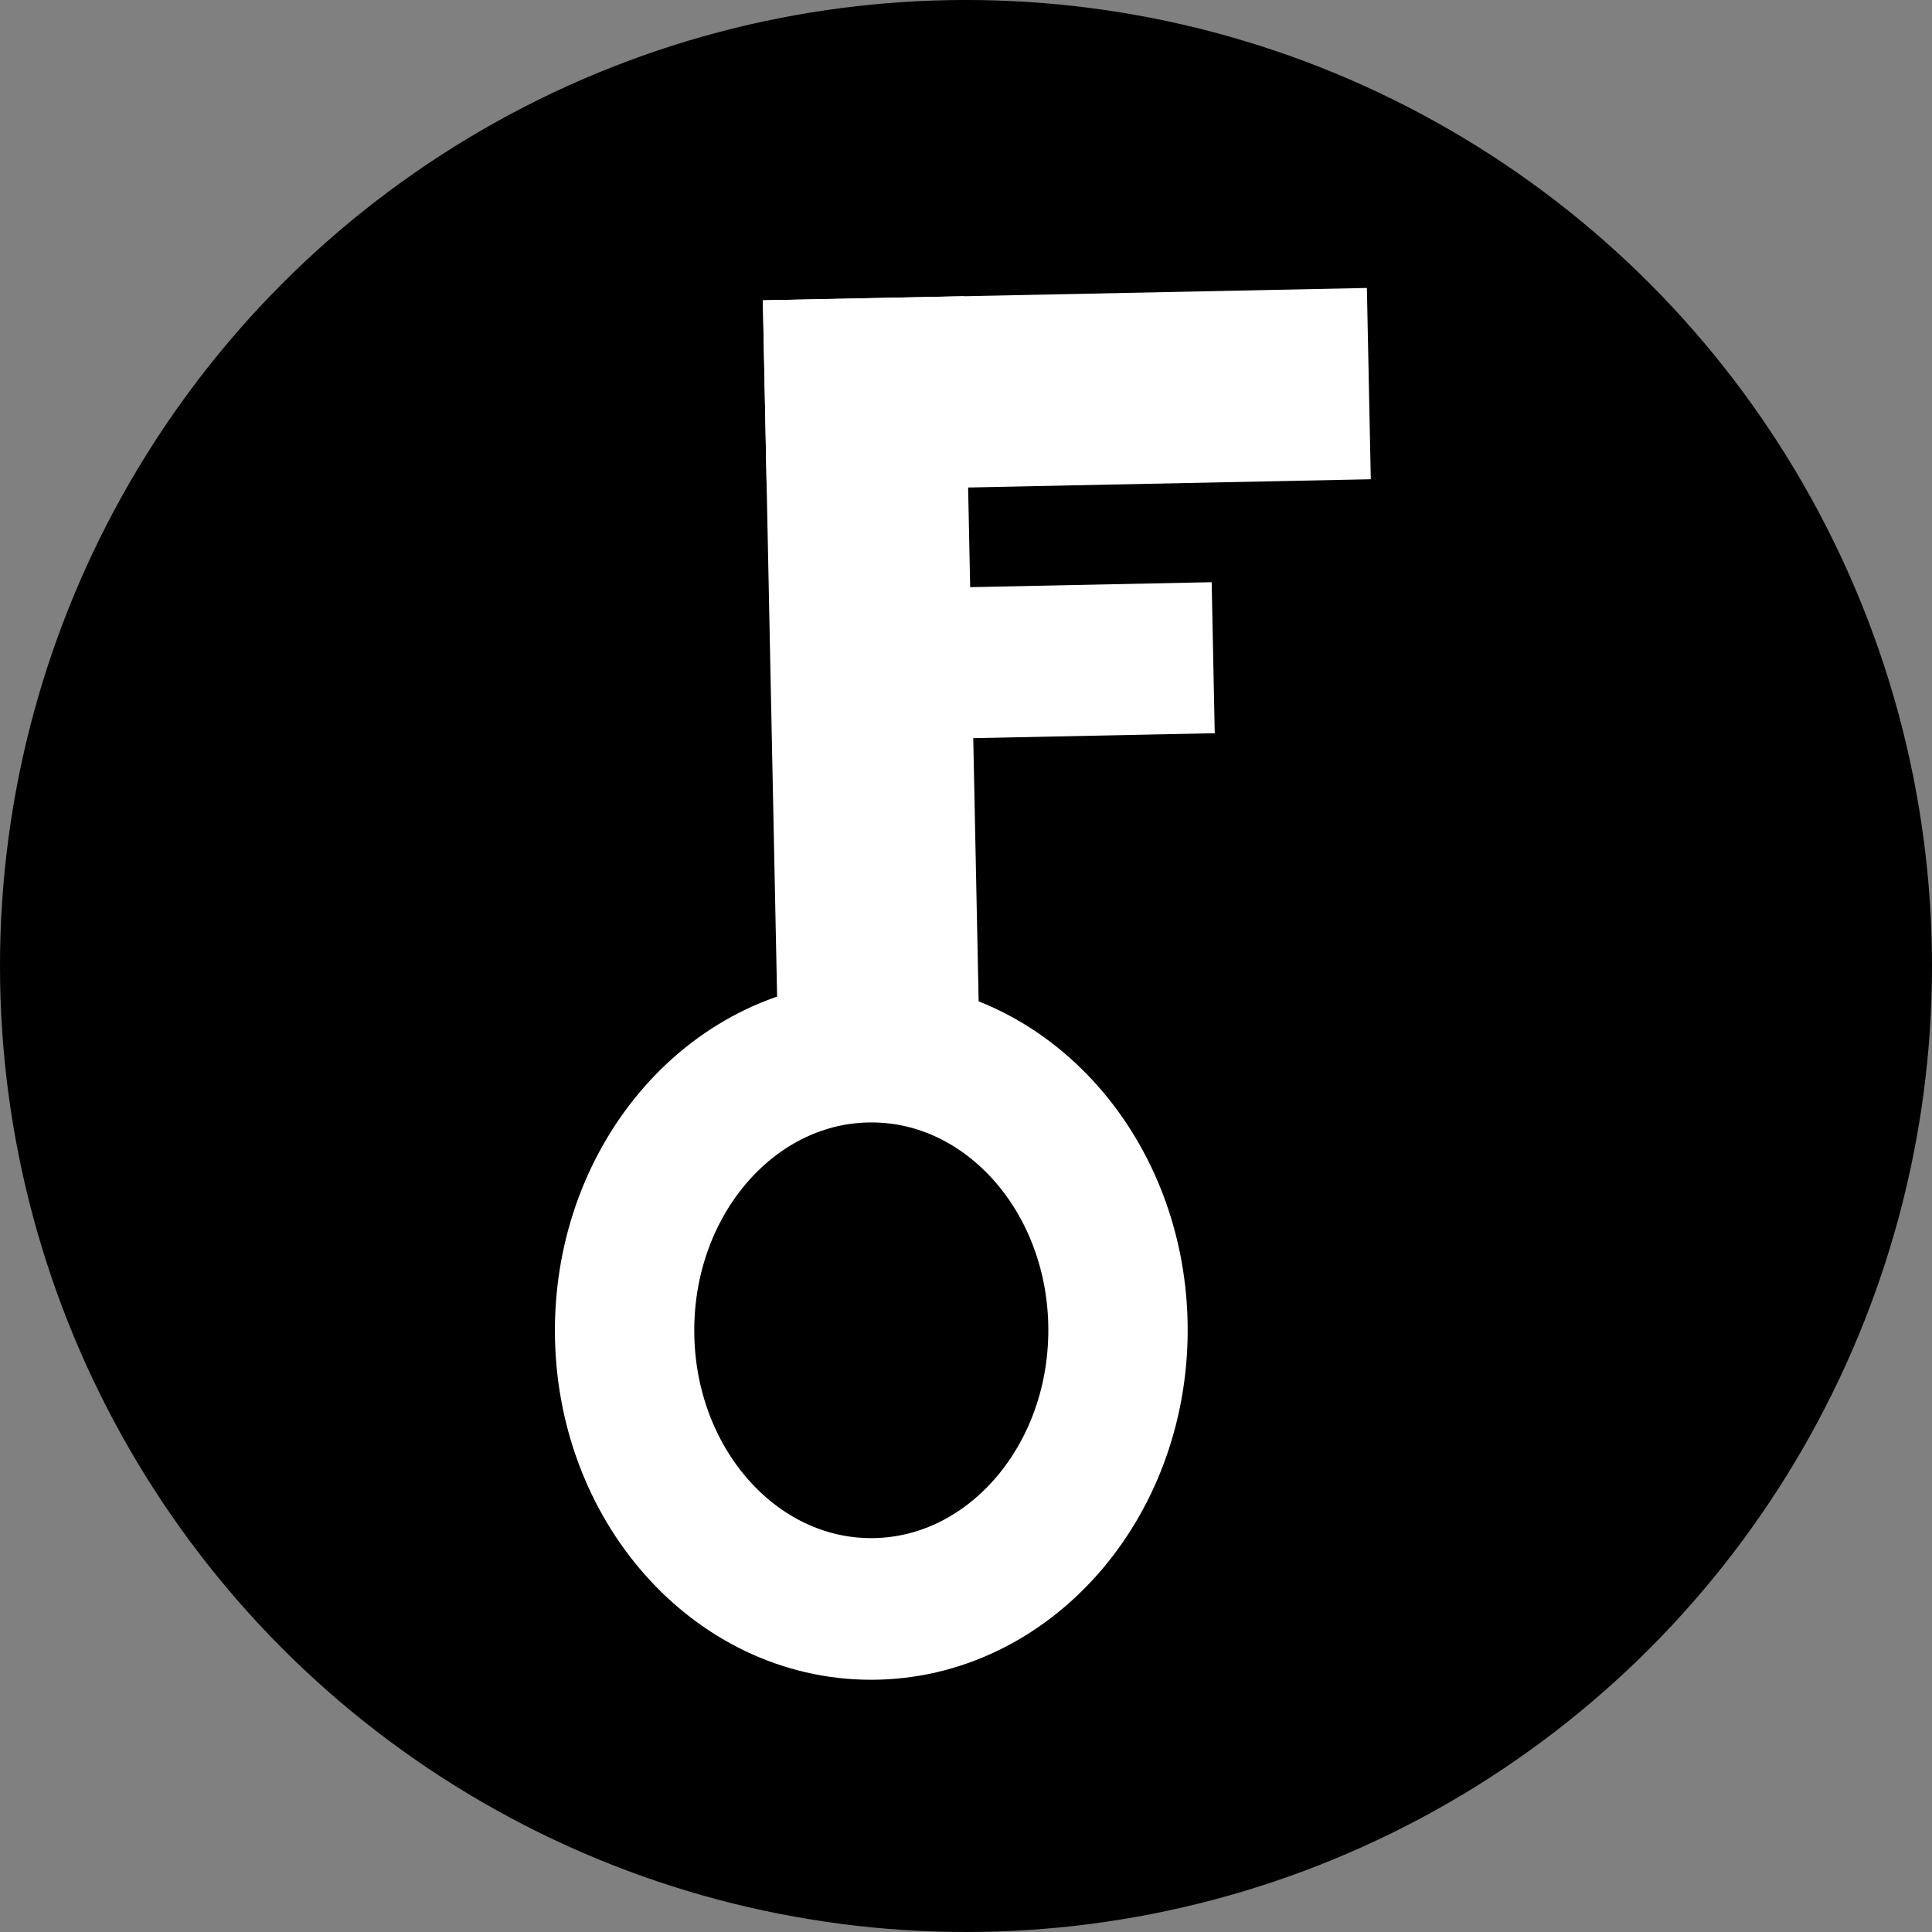 <?xml version="1.0" encoding="UTF-8" standalone="no"?>
<svg
   xmlns:dc="http://purl.org/dc/elements/1.1/"
   xmlns:cc="http://creativecommons.org/ns#"
   xmlns:rdf="http://www.w3.org/1999/02/22-rdf-syntax-ns#"
   xmlns:svg="http://www.w3.org/2000/svg"
   xmlns="http://www.w3.org/2000/svg"
   id="svg4539"
   version="1.1"
   viewBox="0 0 102.563 102.563"
   height="102.563mm"
   width="102.563mm">
  <rect x="0" y="0" width="102.563" height="102.563" fill="#808080" stroke="none"/>
  <defs
     id="defs4533" />
  <g
     transform="translate(-61.134,-93.864)"
     id="layer1">
    <circle
       r="50.649"
       cy="145.145"
       cx="112.415"
       id="path5087"
       style="fill:#000000;fill-opacity:1;stroke:#000000;stroke-width:1.265;stroke-miterlimit:4;stroke-dasharray:none" />
    <g
       transform="translate(-2.673,-3.207)"
       id="g5281">
      <g
         id="g5129"
         transform="rotate(-1.172,-227.228,-1141.433)">
        <rect
           y="119.533"
           x="78.577"
           height="40.625"
           width="10.691"
           id="rect5099"
           style="fill:#ffffff;fill-opacity:1;stroke:none;stroke-width:1.265;stroke-miterlimit:4;stroke-dasharray:none" />
        <rect
           y="119.533"
           x="78.577"
           height="10.156"
           width="32.072"
           id="rect5101"
           style="fill:#ffffff;fill-opacity:1;stroke:none;stroke-width:1.265;stroke-miterlimit:4;stroke-dasharray:none" />
        <rect
           y="134.981"
           x="79.106"
           height="8.018"
           width="22.985"
           id="rect5103"
           style="fill:#ffffff;fill-opacity:1;stroke:none;stroke-width:1.022;stroke-miterlimit:4;stroke-dasharray:none" />
      </g>
      <g
         id="g5239"
         transform="matrix(0.686,-0.282,0.277,0.697,7.253,99.986)"
         style="fill:none;stroke-width:10;stroke-miterlimit:4;stroke-dasharray:none">
        <g
           id="g5270"
           transform="translate(-1.472,-0.595)"
           style="fill:none;stroke-width:10;stroke-miterlimit:4;stroke-dasharray:none">
          <ellipse
             style="fill:none;fill-opacity:1;stroke:#ffffff;stroke-width:10;stroke-miterlimit:4;stroke-dasharray:none"
             id="path5272"
             cx="140.575"
             cy="90.107"
             transform="rotate(22.003)"
             rx="17.703"
             ry="19.675" />
        </g>
      </g>
    </g>
  </g>
</svg>
